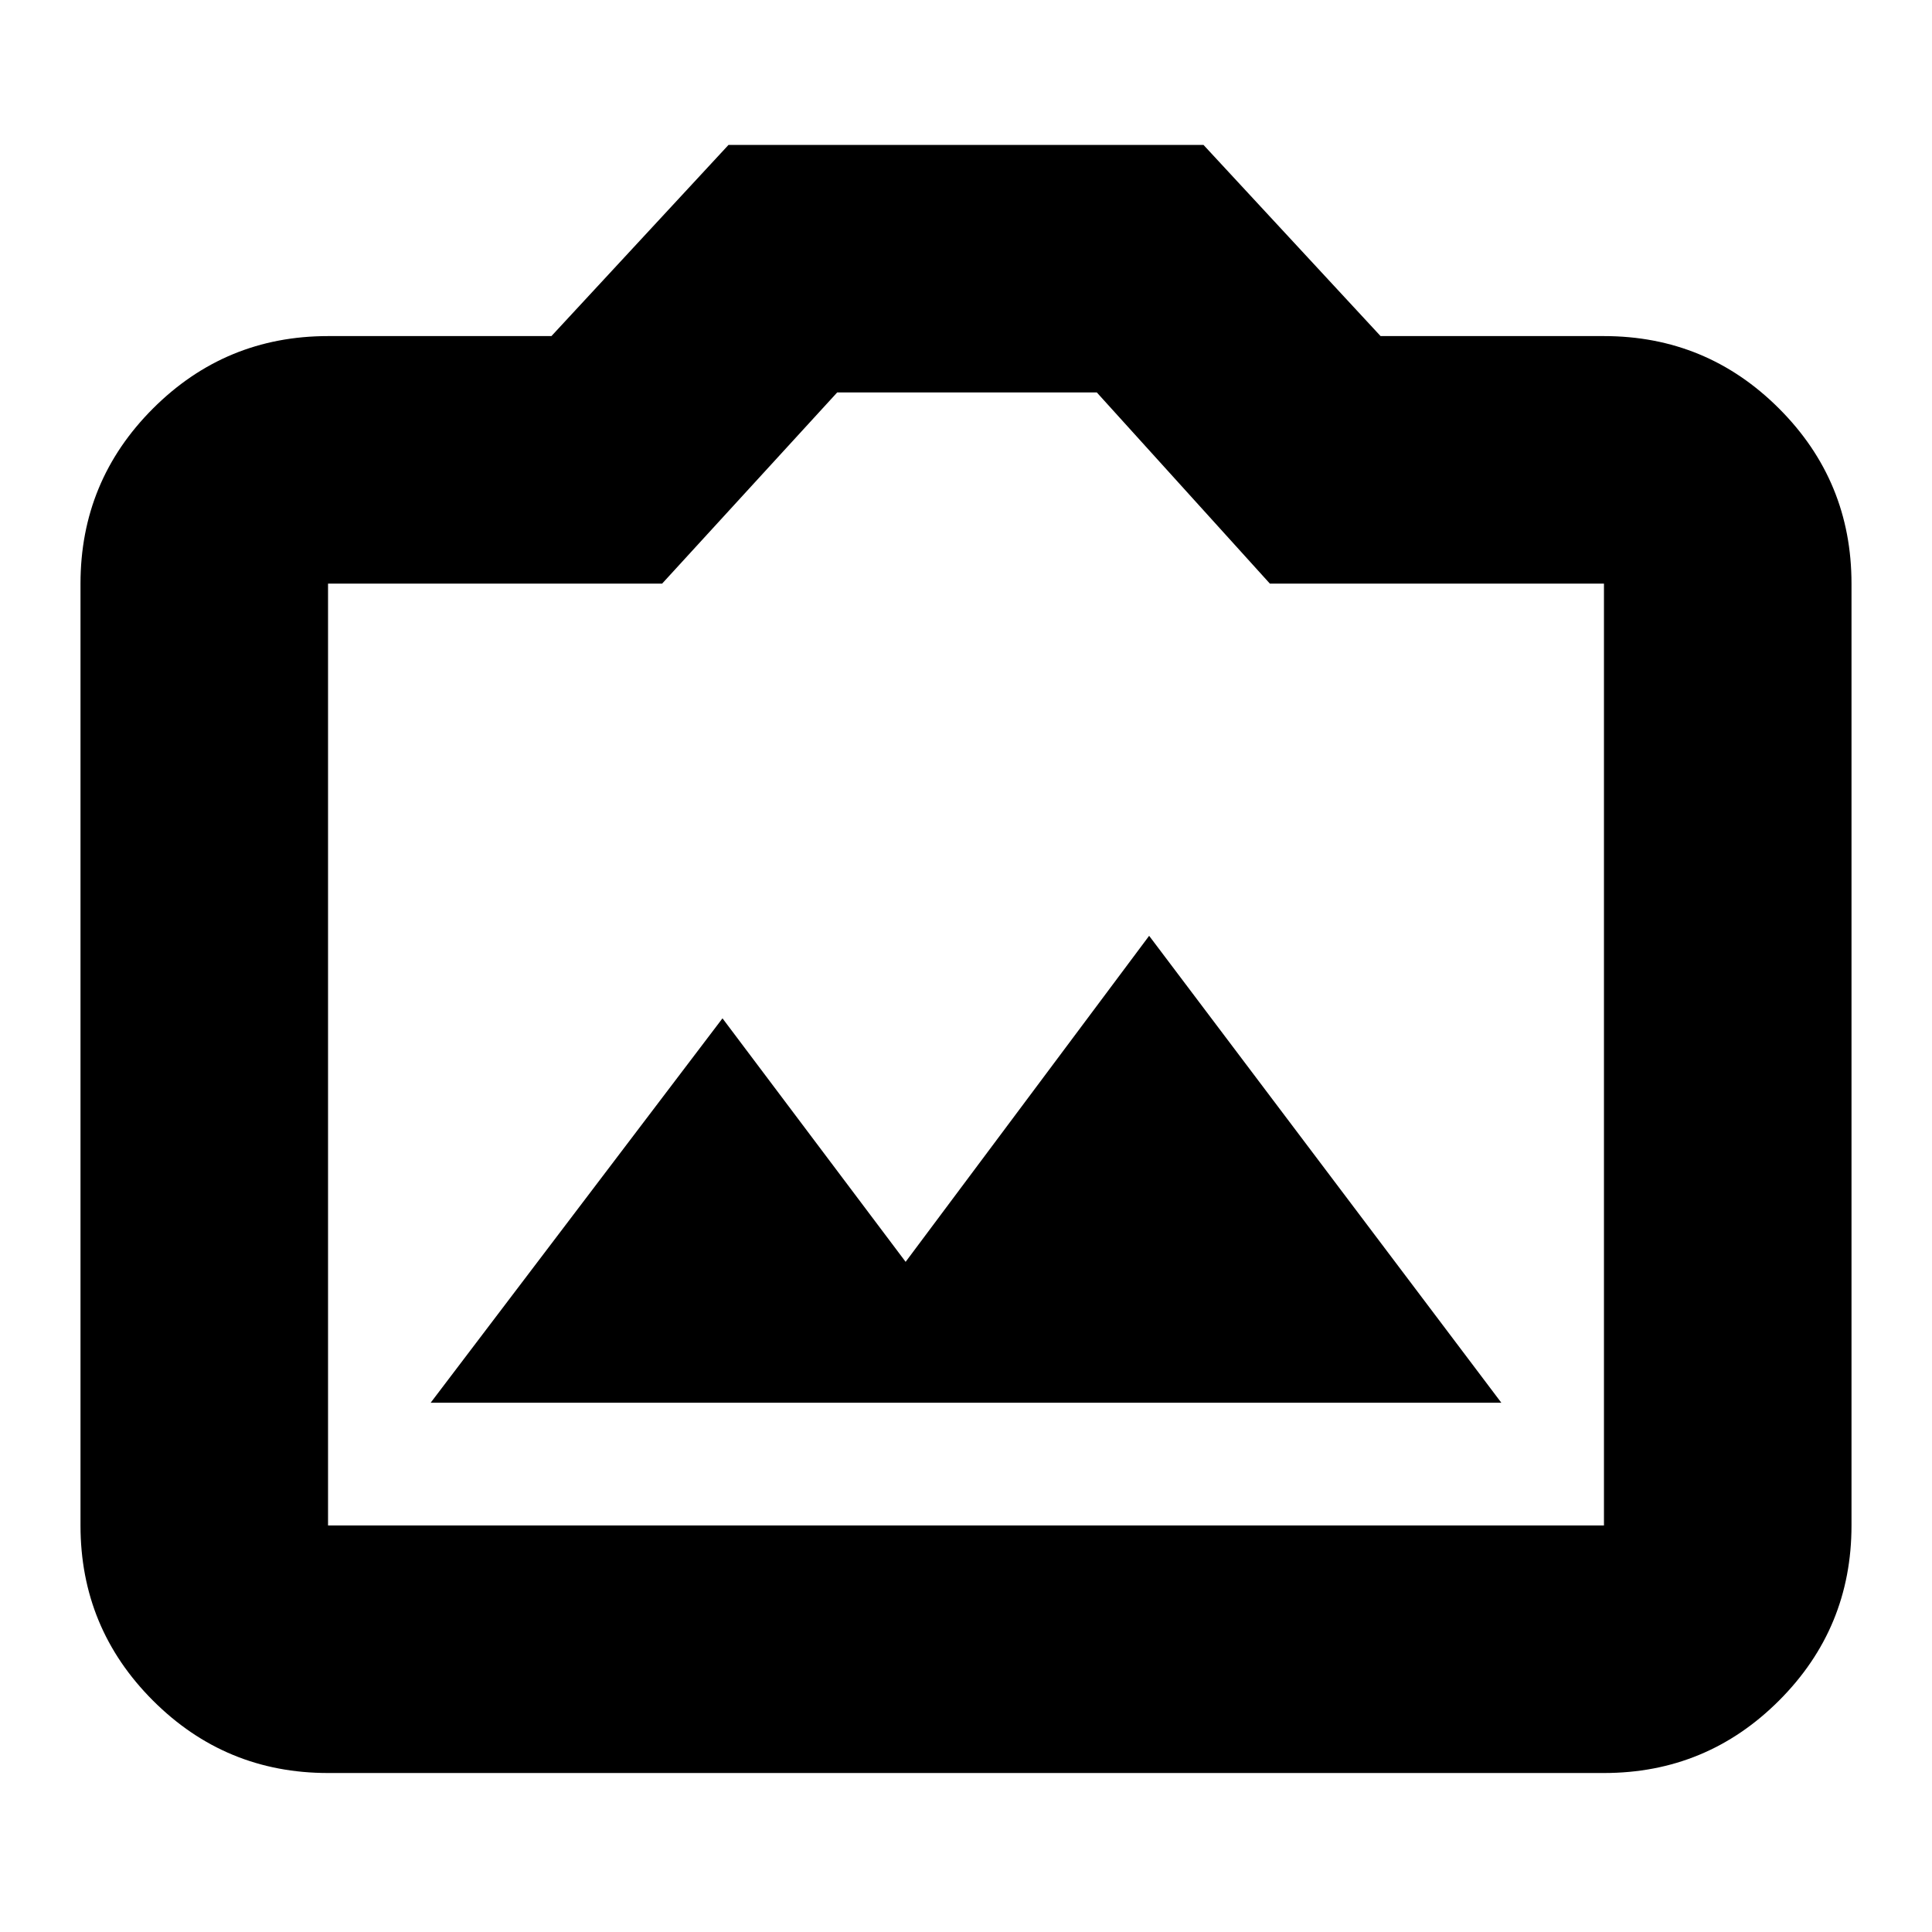 <svg xmlns="http://www.w3.org/2000/svg" height="24" width="24"><path d="M5.35 17.425H18.65L14.275 11.625L11.25 15.675L8.975 12.65ZM4.075 22.025Q2.8 22.025 1.9 21.125Q1 20.225 1 18.95V7.25Q1 5.975 1.9 5.075Q2.8 4.175 4.075 4.175H6.85L9.05 1.8H14.95L17.15 4.175H19.925Q21.2 4.175 22.1 5.075Q23 5.975 23 7.25V18.95Q23 20.225 22.1 21.125Q21.2 22.025 19.925 22.025ZM19.925 18.95Q19.925 18.95 19.925 18.95Q19.925 18.95 19.925 18.95V7.25Q19.925 7.25 19.925 7.25Q19.925 7.25 19.925 7.25H15.775L13.625 4.875H10.4L8.225 7.25H4.075Q4.075 7.25 4.075 7.25Q4.075 7.25 4.075 7.25V18.95Q4.075 18.95 4.075 18.95Q4.075 18.95 4.075 18.95ZM12 11.9Q12 11.9 12 11.9Q12 11.9 12 11.9Q12 11.9 12 11.9Q12 11.9 12 11.9Q12 11.9 12 11.9Q12 11.9 12 11.9Q12 11.9 12 11.9Q12 11.9 12 11.9Z"/></svg>